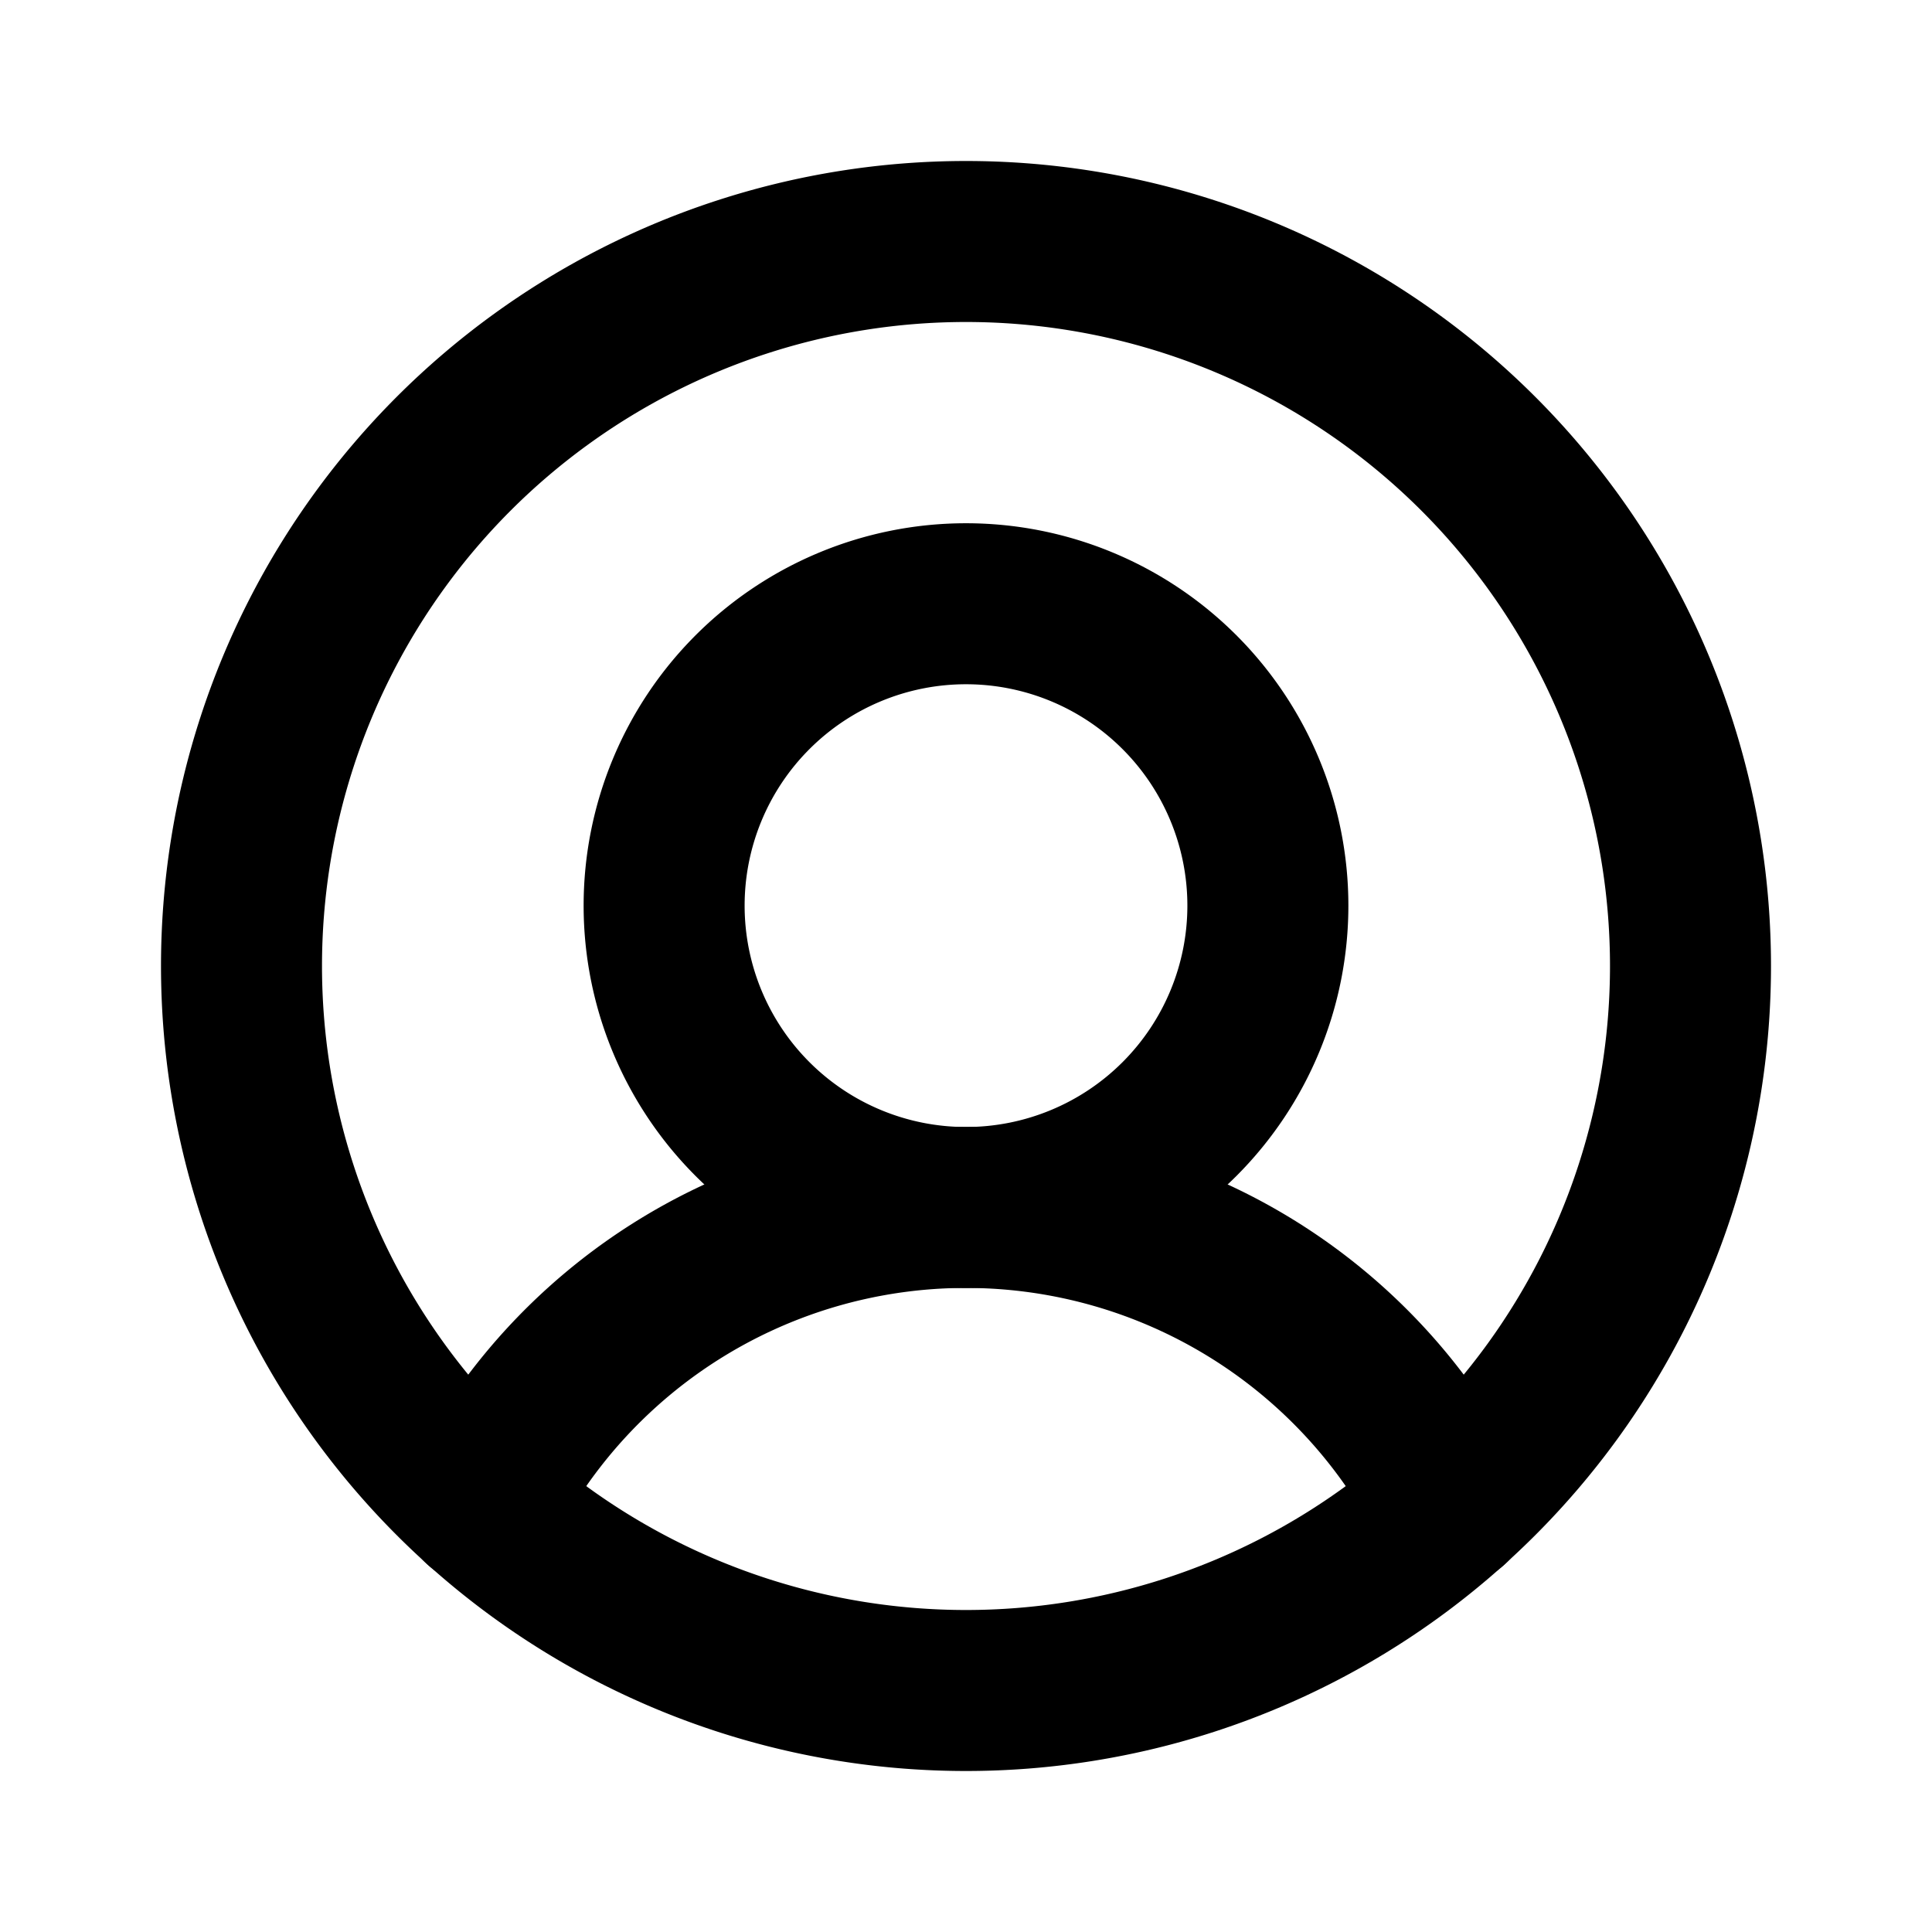 <svg width="46" height="46" fill="none" stroke="currentColor" stroke-linecap="round" stroke-linejoin="round" stroke-width="2" viewBox="0 0 24 24" xmlns="http://www.w3.org/2000/svg">
  <path d="M12 21a9 9 0 1 0 0-18 9 9 0 0 0 0 18Z"></path>
  <path d="M12 15a3.75 3.75 0 1 0 0-7.5 3.75 3.75 0 0 0 0 7.5Z"></path>
  <path d="M5.981 18.694a6.75 6.75 0 0 1 12.038 0"></path>
</svg>